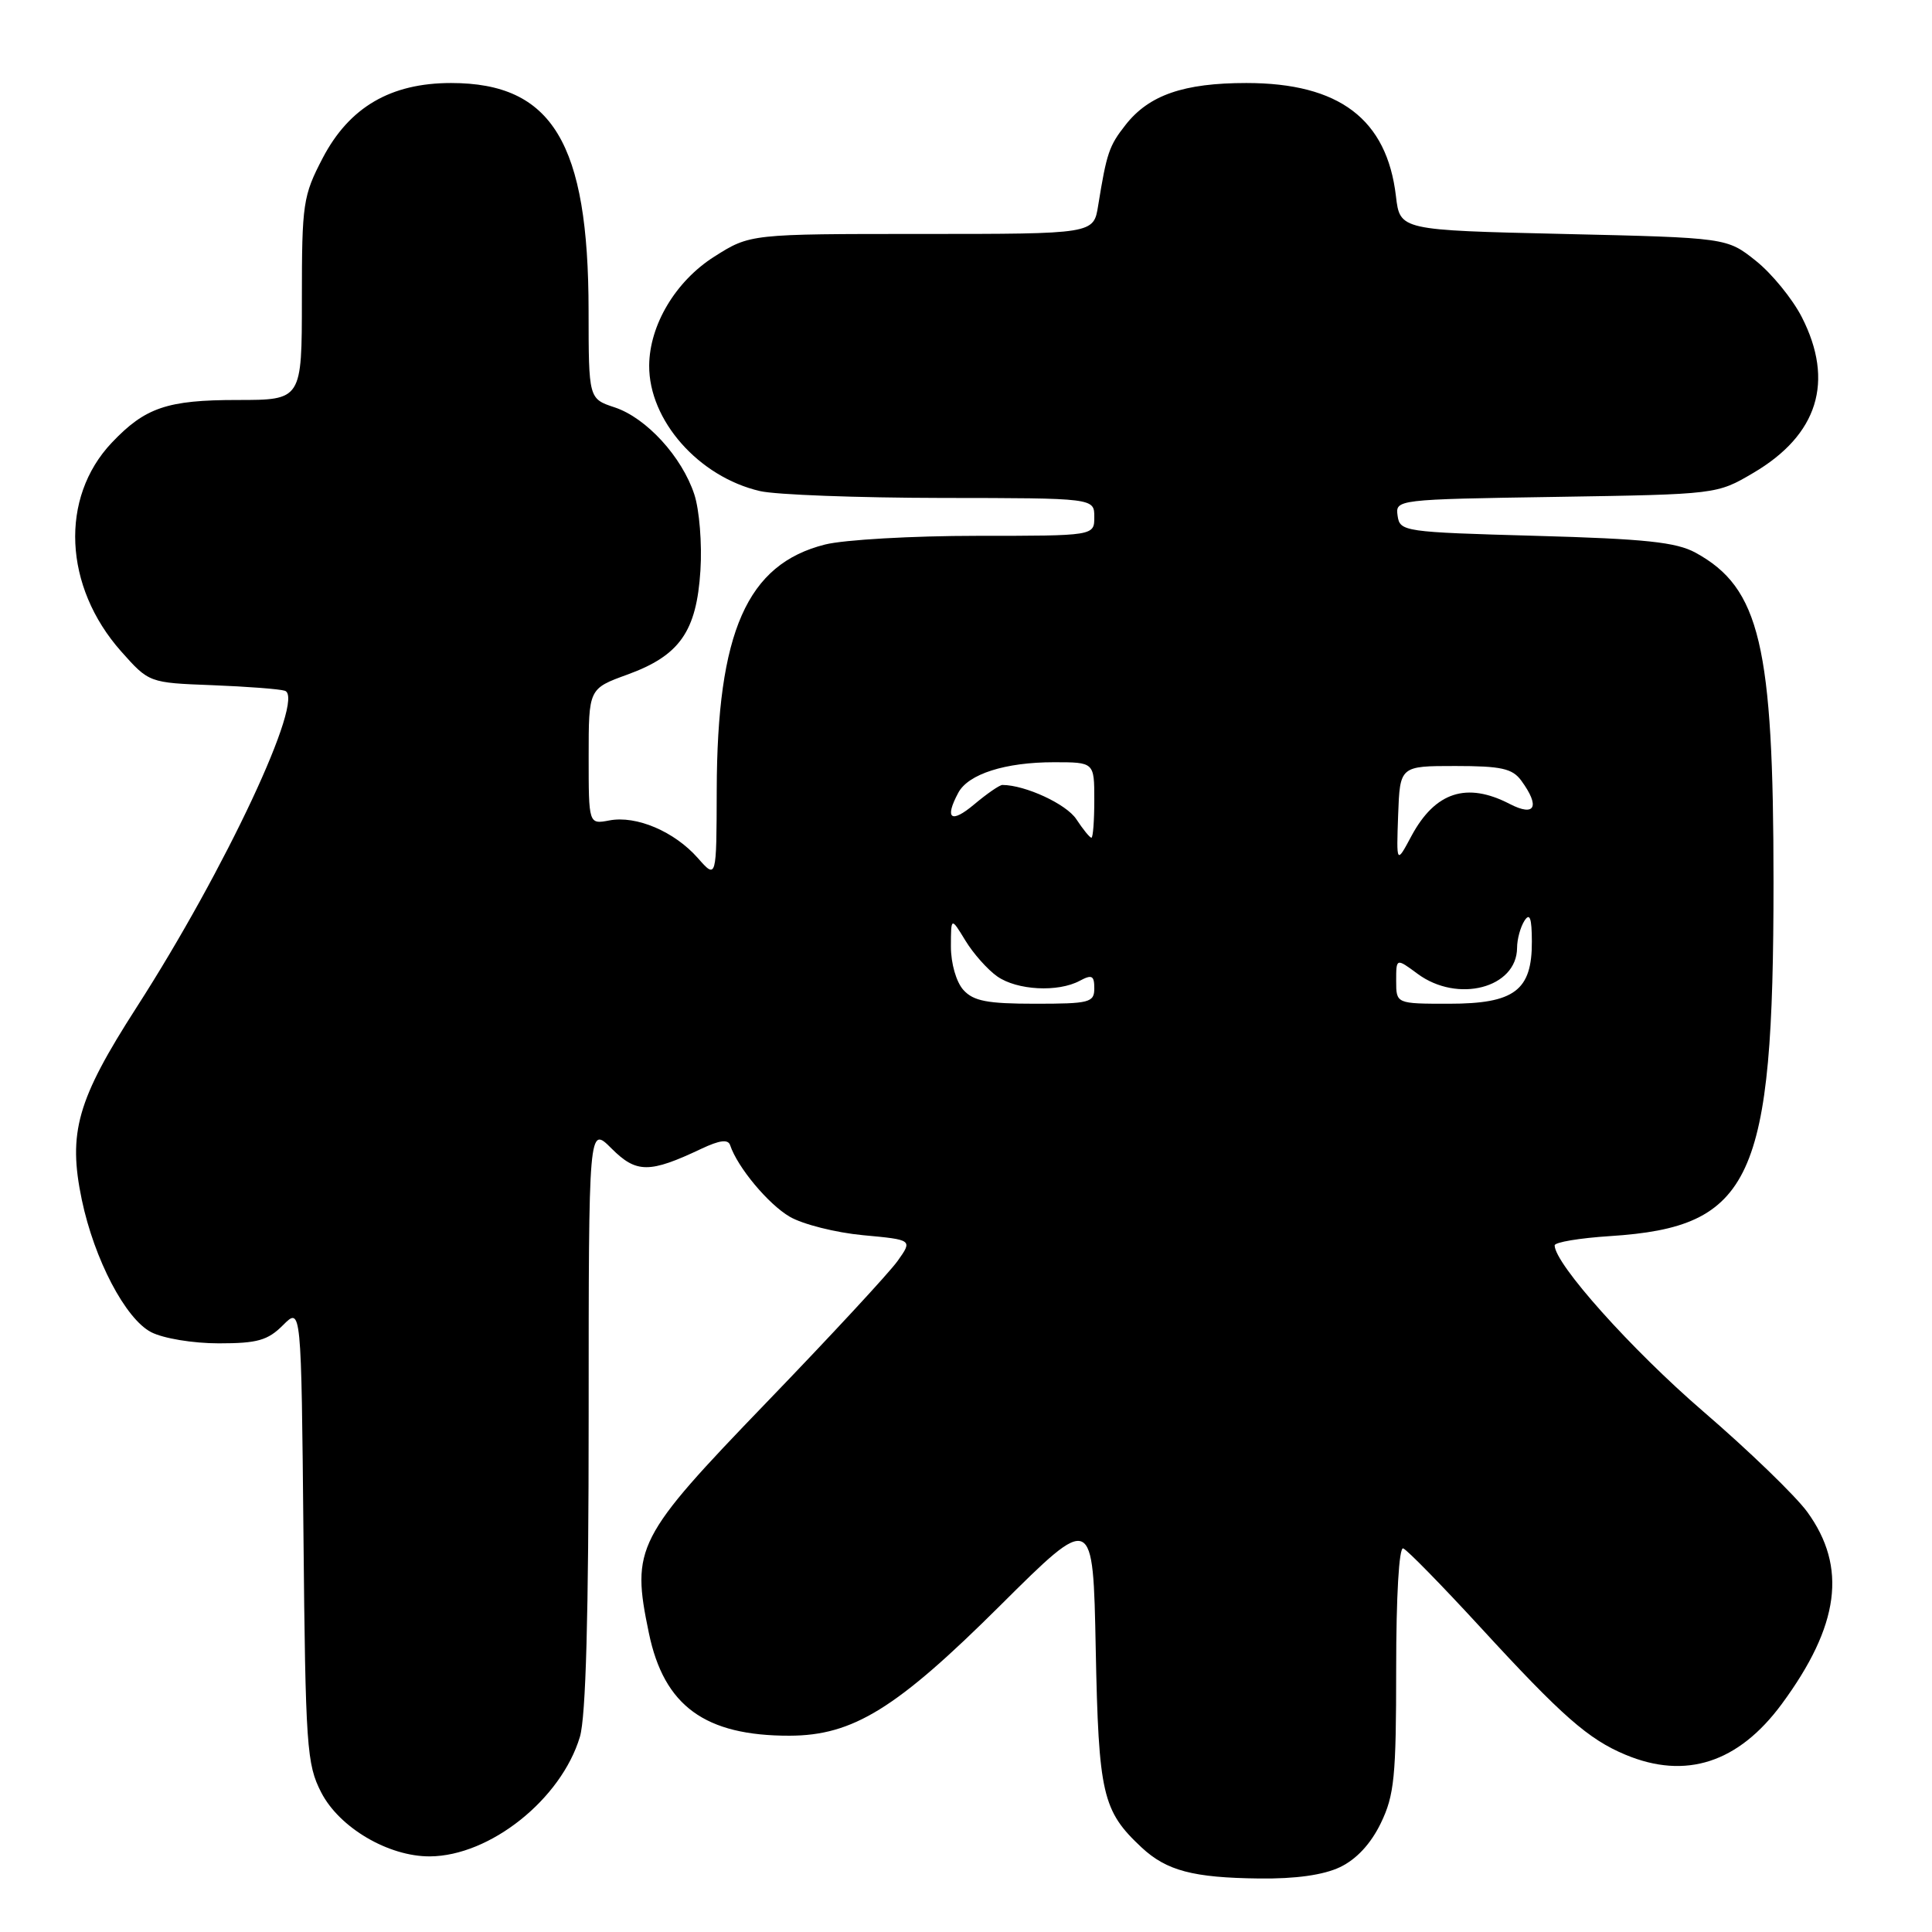 <?xml version="1.0" encoding="UTF-8" standalone="no"?>
<!DOCTYPE svg PUBLIC "-//W3C//DTD SVG 1.1//EN" "http://www.w3.org/Graphics/SVG/1.1/DTD/svg11.dtd" >
<svg xmlns="http://www.w3.org/2000/svg" xmlns:xlink="http://www.w3.org/1999/xlink" version="1.1" viewBox="0 0 256 256">
 <g >
 <path fill="currentColor"
d=" M 177.55 247.41 C 179.73 246.37 181.63 244.33 182.96 241.59 C 184.76 237.87 185.00 235.44 185.00 221.10 C 185.00 211.50 185.38 204.97 185.93 205.17 C 186.44 205.35 191.05 210.06 196.18 215.64 C 206.98 227.40 210.47 230.46 215.38 232.51 C 223.37 235.85 230.35 233.58 236.10 225.78 C 243.75 215.39 244.78 207.66 239.48 200.35 C 237.94 198.23 231.73 192.22 225.66 187.00 C 216.16 178.81 206.00 167.45 206.00 165.02 C 206.00 164.60 209.30 164.05 213.34 163.79 C 232.16 162.58 235.00 156.44 235.00 116.88 C 235.00 85.52 233.20 77.90 224.66 73.23 C 222.11 71.84 218.00 71.40 203.50 71.00 C 185.99 70.51 185.49 70.44 185.19 68.34 C 184.89 66.19 185.01 66.17 206.19 65.84 C 227.50 65.50 227.50 65.50 232.31 62.67 C 240.89 57.63 243.10 50.54 238.75 42.02 C 237.51 39.60 234.77 36.24 232.66 34.56 C 228.82 31.50 228.82 31.50 207.16 31.00 C 185.50 30.50 185.50 30.50 184.97 26.00 C 183.77 15.78 177.45 11.00 165.15 11.00 C 156.85 11.00 152.25 12.59 149.15 16.54 C 146.95 19.33 146.64 20.27 145.51 27.25 C 144.91 31.00 144.91 31.00 122.15 31.00 C 99.39 31.00 99.39 31.00 94.64 34.01 C 89.53 37.25 86.06 43.06 86.02 48.43 C 85.97 55.69 92.58 63.19 100.70 65.07 C 102.79 65.56 113.61 65.96 124.75 65.98 C 145.00 66.00 145.00 66.00 145.00 68.50 C 145.00 71.00 145.00 71.00 129.44 71.00 C 120.89 71.00 111.84 71.52 109.33 72.15 C 98.98 74.75 95.02 83.71 94.97 104.71 C 94.94 116.50 94.94 116.50 92.47 113.70 C 89.37 110.18 84.32 108.03 80.75 108.71 C 78.00 109.23 78.00 109.23 78.00 100.24 C 78.00 91.25 78.00 91.25 83.15 89.38 C 90.07 86.86 92.30 83.67 92.81 75.59 C 93.04 72.07 92.67 67.54 92.00 65.51 C 90.36 60.52 85.64 55.37 81.45 53.98 C 78.00 52.84 78.00 52.84 77.99 41.17 C 77.98 18.94 73.19 11.00 59.77 11.00 C 51.76 11.00 46.29 14.20 42.76 20.94 C 40.15 25.95 40.00 26.94 40.00 39.61 C 40.00 53.00 40.00 53.00 31.45 53.00 C 22.15 53.00 19.23 54.00 14.81 58.66 C 7.90 65.96 8.43 77.72 16.05 86.31 C 19.75 90.47 19.75 90.47 28.12 90.79 C 32.73 90.97 37.06 91.30 37.75 91.53 C 40.52 92.44 29.86 115.19 18.11 133.46 C 10.21 145.75 8.98 150.07 10.84 158.98 C 12.50 166.89 16.62 174.75 20.03 176.52 C 21.65 177.35 25.56 178.00 29.00 178.00 C 34.11 178.00 35.48 177.61 37.50 175.59 C 39.92 173.17 39.92 173.17 40.21 203.34 C 40.48 231.50 40.64 233.77 42.56 237.50 C 44.96 242.18 51.48 246.01 56.96 245.98 C 64.93 245.93 74.36 238.41 76.84 230.14 C 77.63 227.49 78.00 214.08 78.00 187.71 C 78.00 149.15 78.00 149.15 81.03 152.18 C 84.32 155.47 86.05 155.48 92.93 152.22 C 95.37 151.07 96.48 150.93 96.75 151.75 C 97.72 154.67 101.80 159.56 104.64 161.22 C 106.37 162.23 110.74 163.33 114.36 163.67 C 120.93 164.28 120.93 164.28 118.94 167.08 C 117.85 168.62 110.02 177.07 101.55 185.85 C 84.28 203.77 83.62 205.05 85.98 216.39 C 87.98 226.05 93.42 230.01 104.62 229.99 C 113.02 229.97 118.78 226.42 132.52 212.75 C 144.84 200.50 144.84 200.50 145.19 218.50 C 145.57 237.76 146.07 239.94 151.27 244.80 C 154.58 247.88 158.09 248.81 166.85 248.91 C 171.66 248.97 175.36 248.45 177.55 247.41 Z  M 127.65 131.17 C 126.71 130.12 126.00 127.67 126.00 125.42 C 126.01 121.50 126.01 121.50 127.92 124.63 C 128.97 126.36 130.87 128.49 132.14 129.38 C 134.76 131.22 140.19 131.51 143.07 129.96 C 144.68 129.10 145.00 129.26 145.00 130.96 C 145.00 132.84 144.38 133.00 137.15 133.00 C 130.82 133.00 128.99 132.65 127.65 131.17 Z  M 185.00 129.97 C 185.00 126.94 185.00 126.94 187.83 129.03 C 193.14 132.96 200.98 130.92 201.02 125.60 C 201.02 124.44 201.47 122.83 202.00 122.00 C 202.71 120.90 202.97 121.64 202.98 124.75 C 203.01 131.25 200.67 133.00 192.00 133.00 C 185.00 133.00 185.00 133.00 185.00 129.97 Z  M 185.26 108.00 C 185.50 101.50 185.50 101.50 192.83 101.50 C 198.93 101.50 200.40 101.83 201.58 103.44 C 204.10 106.89 203.42 108.27 200.05 106.53 C 194.34 103.57 190.16 104.94 187.02 110.78 C 185.03 114.50 185.03 114.50 185.26 108.00 Z  M 142.62 108.55 C 141.31 106.55 135.88 104.03 132.83 104.01 C 132.46 104.00 130.77 105.17 129.08 106.59 C 126.01 109.17 125.12 108.51 126.98 105.04 C 128.31 102.56 133.20 101.00 139.65 101.00 C 145.00 101.00 145.00 101.00 145.00 106.00 C 145.00 108.75 144.83 111.00 144.62 111.00 C 144.40 111.00 143.51 109.90 142.62 108.55 Z "/>
</g>
</svg>